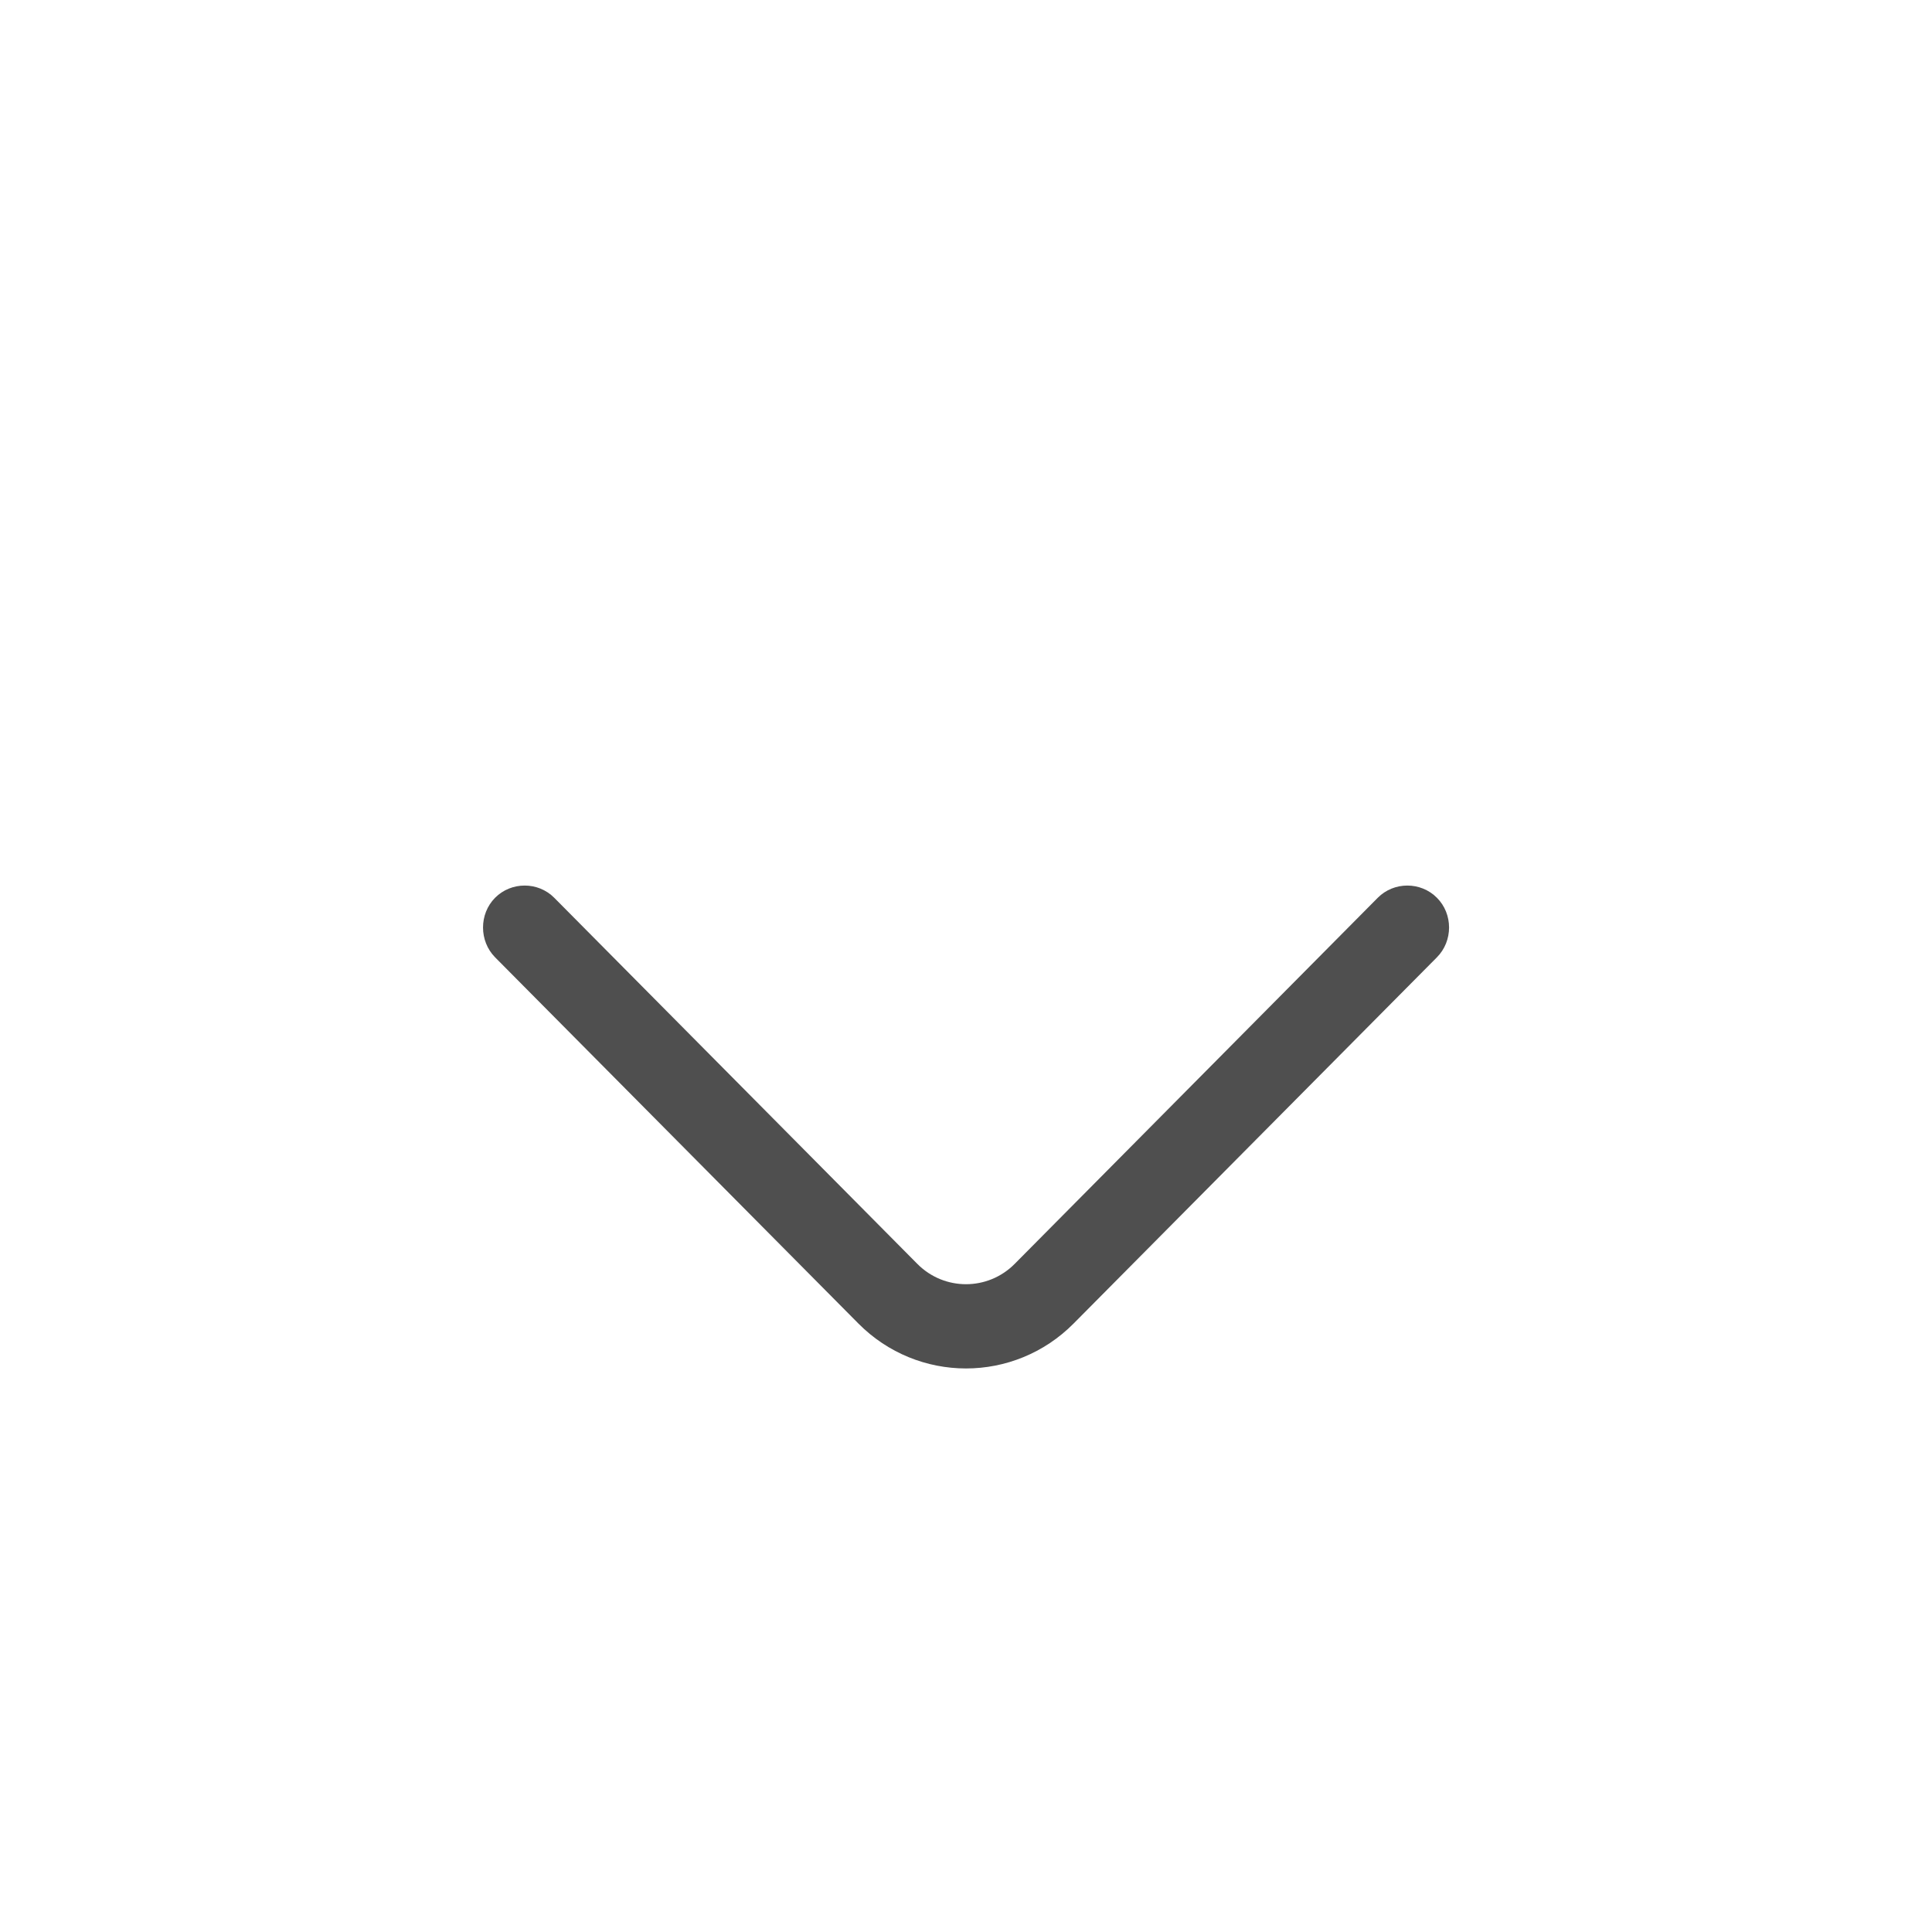 <svg width="16" height="16" viewBox="0 0 16 16" fill="none" xmlns="http://www.w3.org/2000/svg">
<path d="M8 11.333C7.677 11.333 7.354 11.208 7.109 10.961L4.1 7.928C3.967 7.793 3.967 7.569 4.1 7.435C4.234 7.3 4.456 7.3 4.59 7.435L7.598 10.468C7.82 10.691 8.18 10.691 8.402 10.468L11.41 7.435C11.544 7.3 11.766 7.3 11.9 7.435C12.034 7.569 12.034 7.793 11.9 7.928L8.891 10.961C8.646 11.208 8.323 11.333 8 11.333Z" fill="#4F4F4F"/>
</svg>
